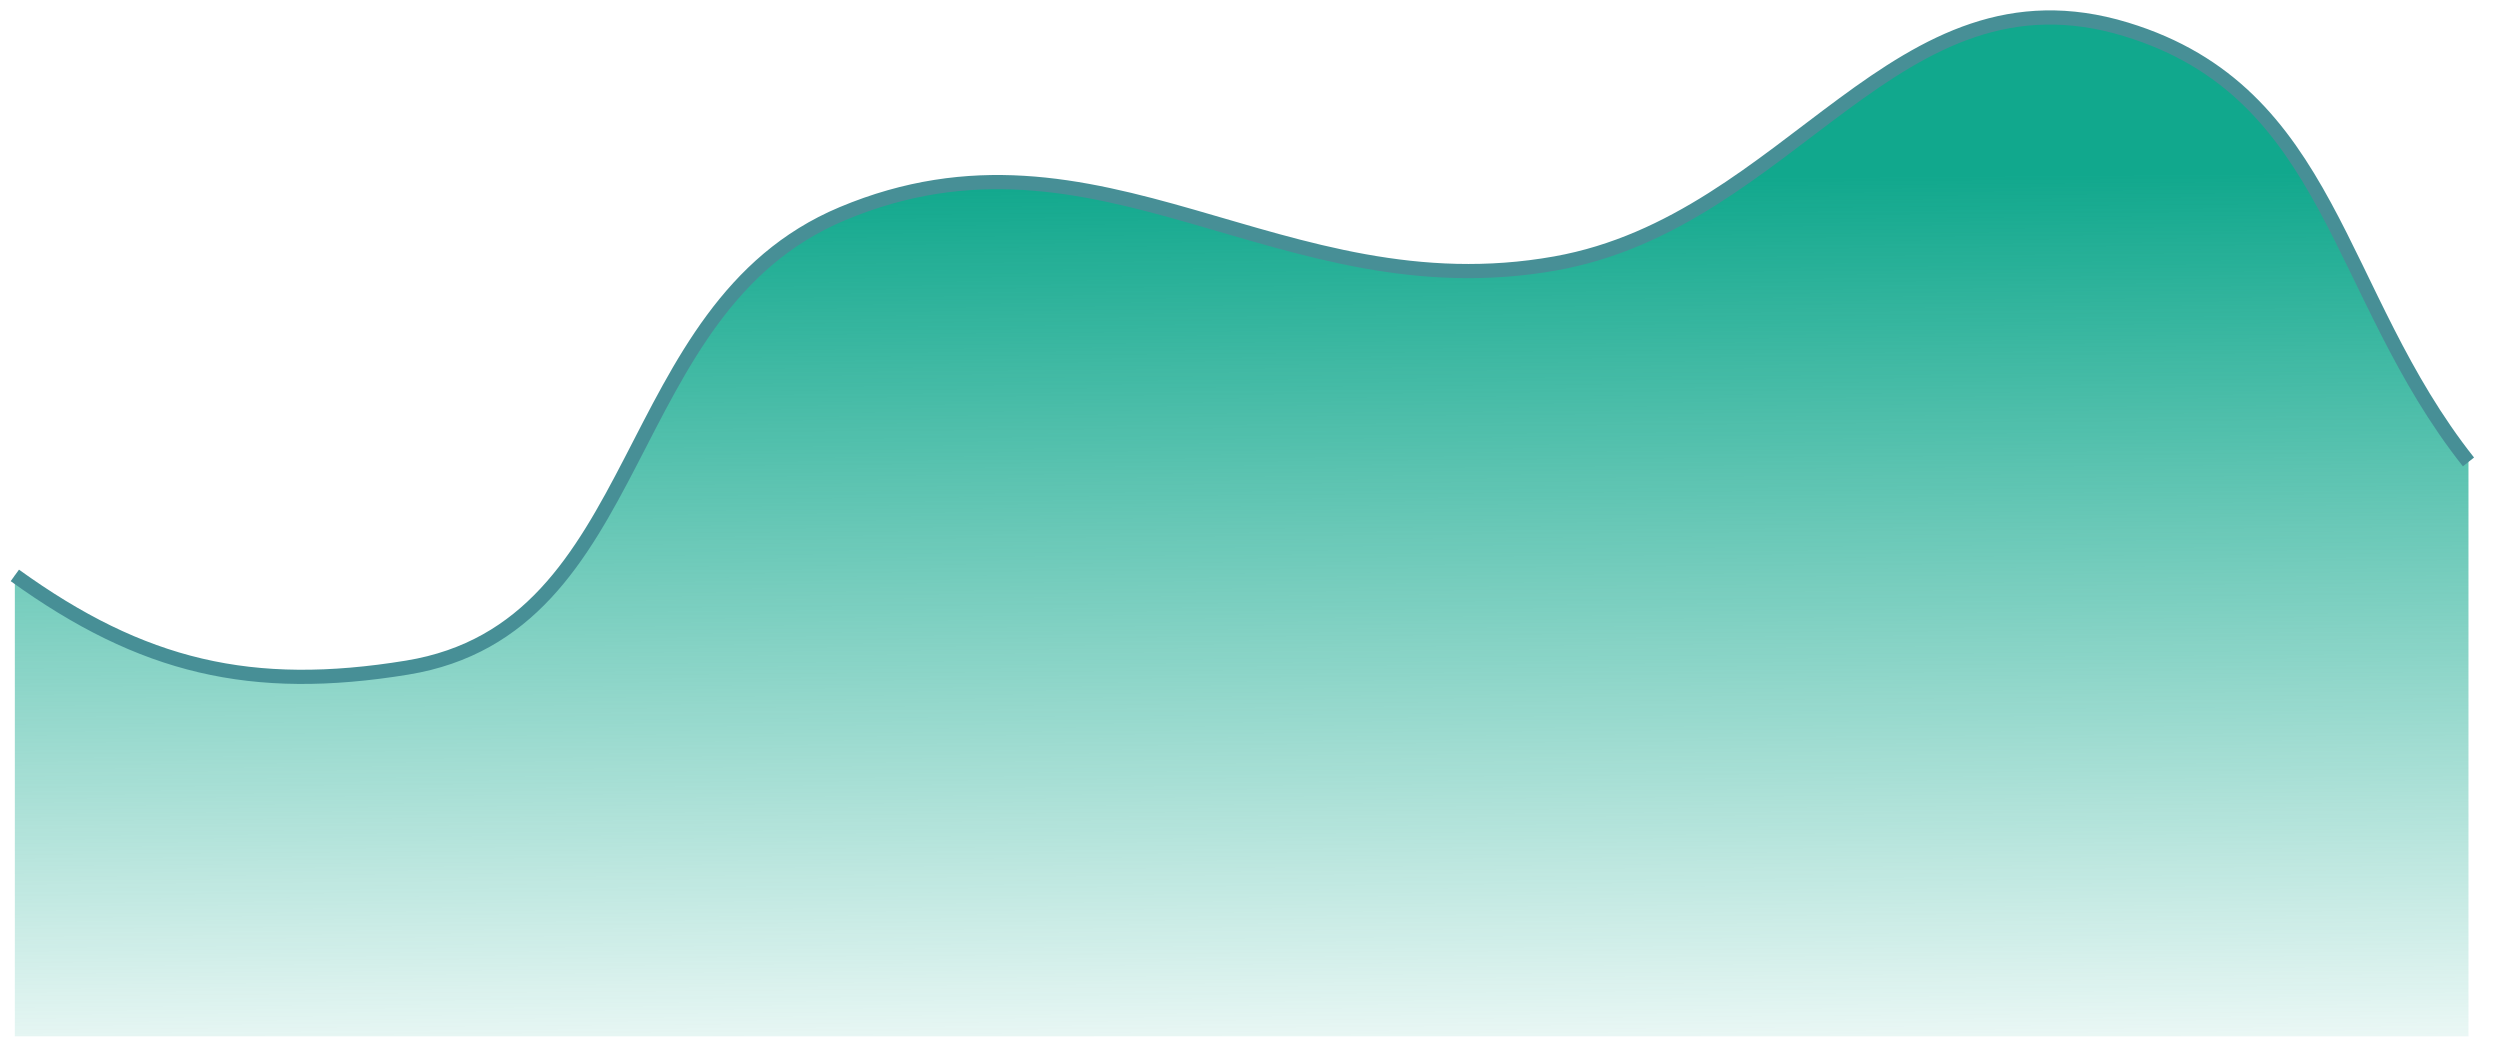 <svg width="93" height="39" viewBox="0 0 93 39" fill="none" xmlns="http://www.w3.org/2000/svg">
<path d="M15.145 24.835C9.367 25.78 5.293 24.823 0.552 21.405V38.552H91.827V17.184C86.853 10.9 86.78 3.437 79.091 1.093C70.517 -1.521 66.689 8.22 57.864 9.798C47.641 11.626 40.901 3.937 31.331 7.951C22.89 11.492 24.185 23.356 15.145 24.835Z" fill="url(#paint0_linear_385_693)"/>
<path d="M0.552 21.405C5.293 24.823 9.367 25.78 15.145 24.835C24.185 23.356 22.89 11.492 31.331 7.951C40.901 3.937 47.641 11.626 57.864 9.798C66.689 8.22 70.517 -1.521 79.091 1.093C86.78 3.437 86.853 10.9 91.827 17.184" stroke="#478F96" stroke-width="0.528"/>
<defs>
<linearGradient id="paint0_linear_385_693" x1="46.189" y1="6.717" x2="46.5" y2="46.737" gradientUnits="userSpaceOnUse">
<stop stop-color="#11A88D"/>
<stop offset="0.821" stop-color="#11A88D" stop-opacity="0.07"/>
</linearGradient>
</defs>
</svg>
